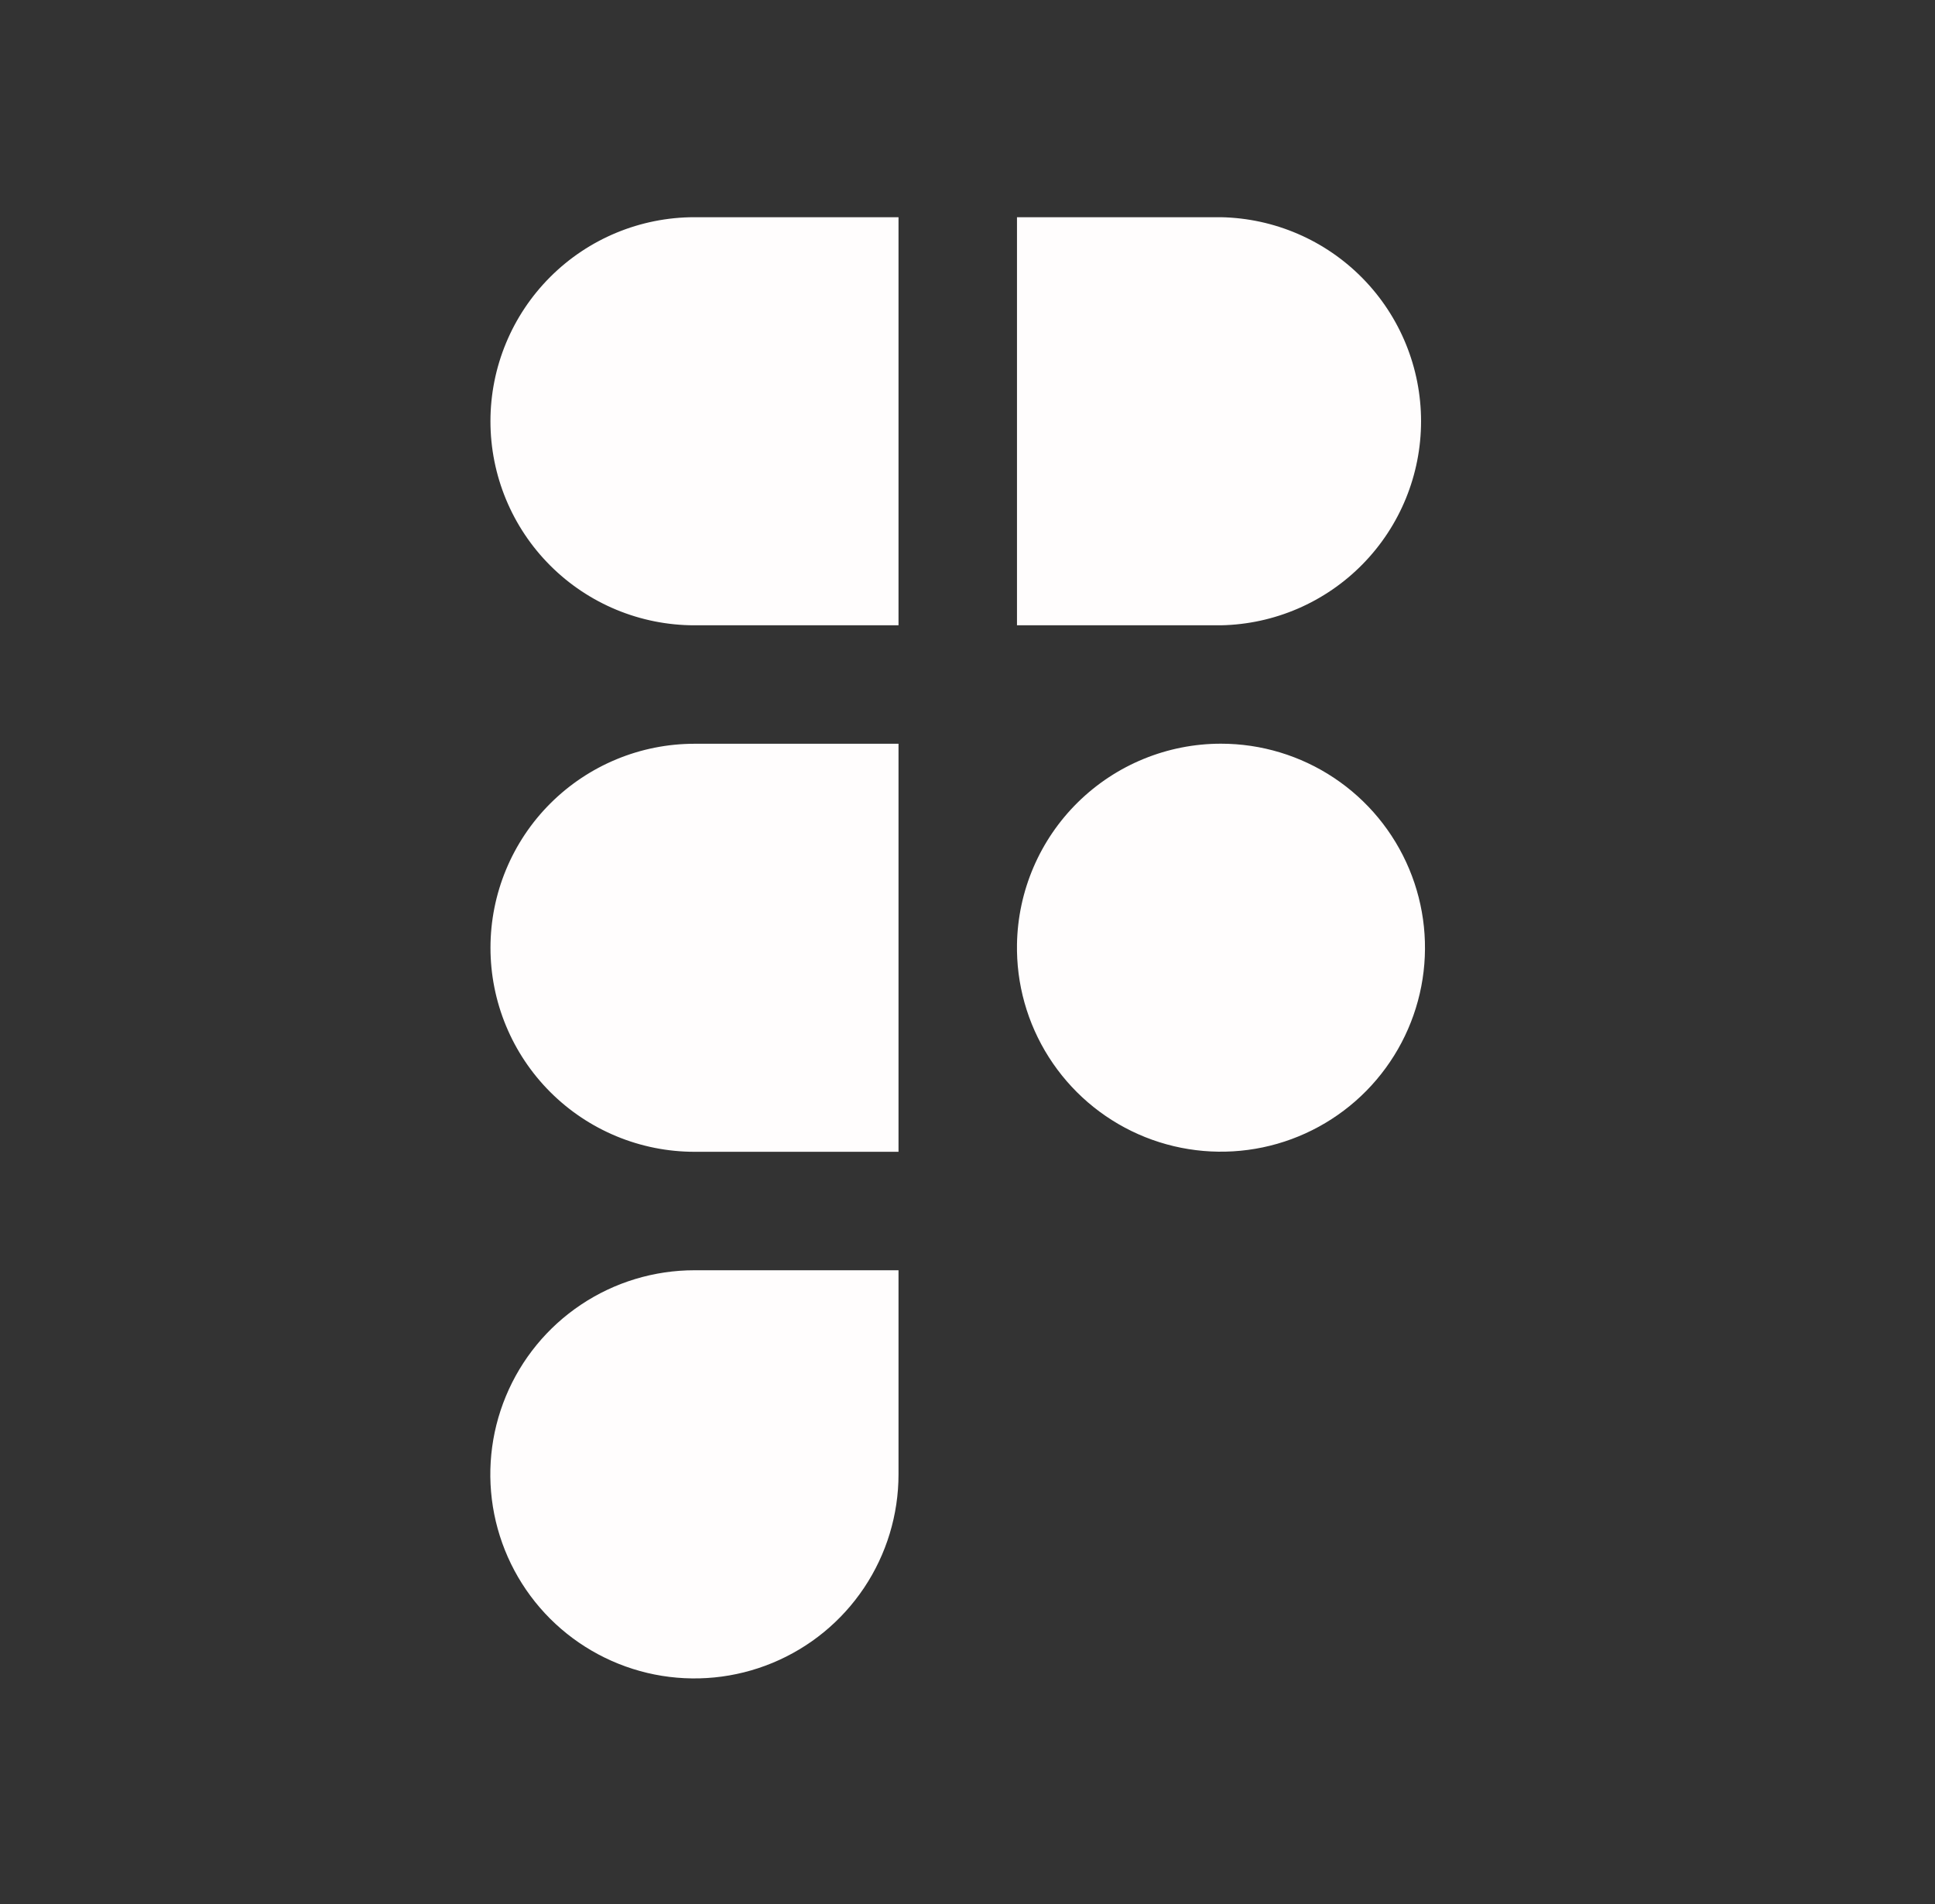 <svg width="63" height="62" viewBox="0 0 63 62" fill="none" xmlns="http://www.w3.org/2000/svg">
<rect x="0" y="0" width="63" height="62" fill="#333333" stroke="none"/>
<path fill-rule="evenodd" clip-rule="evenodd" d="M22.611 24.216C21.739 24.216 20.875 24.388 20.07 24.722C19.264 25.056 18.532 25.545 17.915 26.162C17.298 26.778 16.809 27.511 16.475 28.317C16.141 29.122 15.969 29.986 15.969 30.858C15.969 31.731 16.141 32.594 16.475 33.4C16.809 34.206 17.298 34.938 17.915 35.555C18.532 36.172 19.264 36.661 20.07 36.995C20.875 37.329 21.739 37.501 22.611 37.501H29.254V24.216H22.611ZM29.254 20.359H22.611C20.849 20.359 19.16 19.659 17.914 18.413C16.668 17.167 15.968 15.477 15.968 13.715C15.968 11.953 16.668 10.264 17.914 9.018C19.16 7.772 20.849 7.072 22.611 7.072H29.254V20.359ZM33.111 7.072V20.359H39.753C41.493 20.325 43.149 19.61 44.367 18.367C45.585 17.125 46.267 15.455 46.267 13.715C46.267 11.976 45.585 10.305 44.367 9.063C43.149 7.821 41.493 7.106 39.753 7.072H33.111ZM39.753 24.214C38.01 24.213 36.336 24.899 35.093 26.122C33.851 27.345 33.139 29.007 33.111 30.75V30.964C33.132 32.273 33.54 33.546 34.283 34.624C35.025 35.702 36.07 36.537 37.285 37.023C38.501 37.509 39.833 37.625 41.114 37.357C42.395 37.089 43.569 36.448 44.487 35.515C45.405 34.581 46.027 33.398 46.275 32.112C46.523 30.827 46.385 29.497 45.879 28.29C45.373 27.082 44.522 26.051 43.432 25.326C42.342 24.601 41.062 24.214 39.753 24.214ZM22.611 41.358C21.297 41.358 20.012 41.747 18.919 42.477C17.826 43.206 16.974 44.244 16.471 45.458C15.967 46.672 15.835 48.008 16.091 49.298C16.348 50.587 16.98 51.771 17.909 52.701C18.839 53.63 20.023 54.263 21.312 54.52C22.601 54.776 23.937 54.645 25.151 54.142C26.366 53.639 27.404 52.788 28.134 51.695C28.864 50.602 29.254 49.317 29.254 48.003V41.358H22.611Z" fill="#FFFDFD"/>
</svg>
